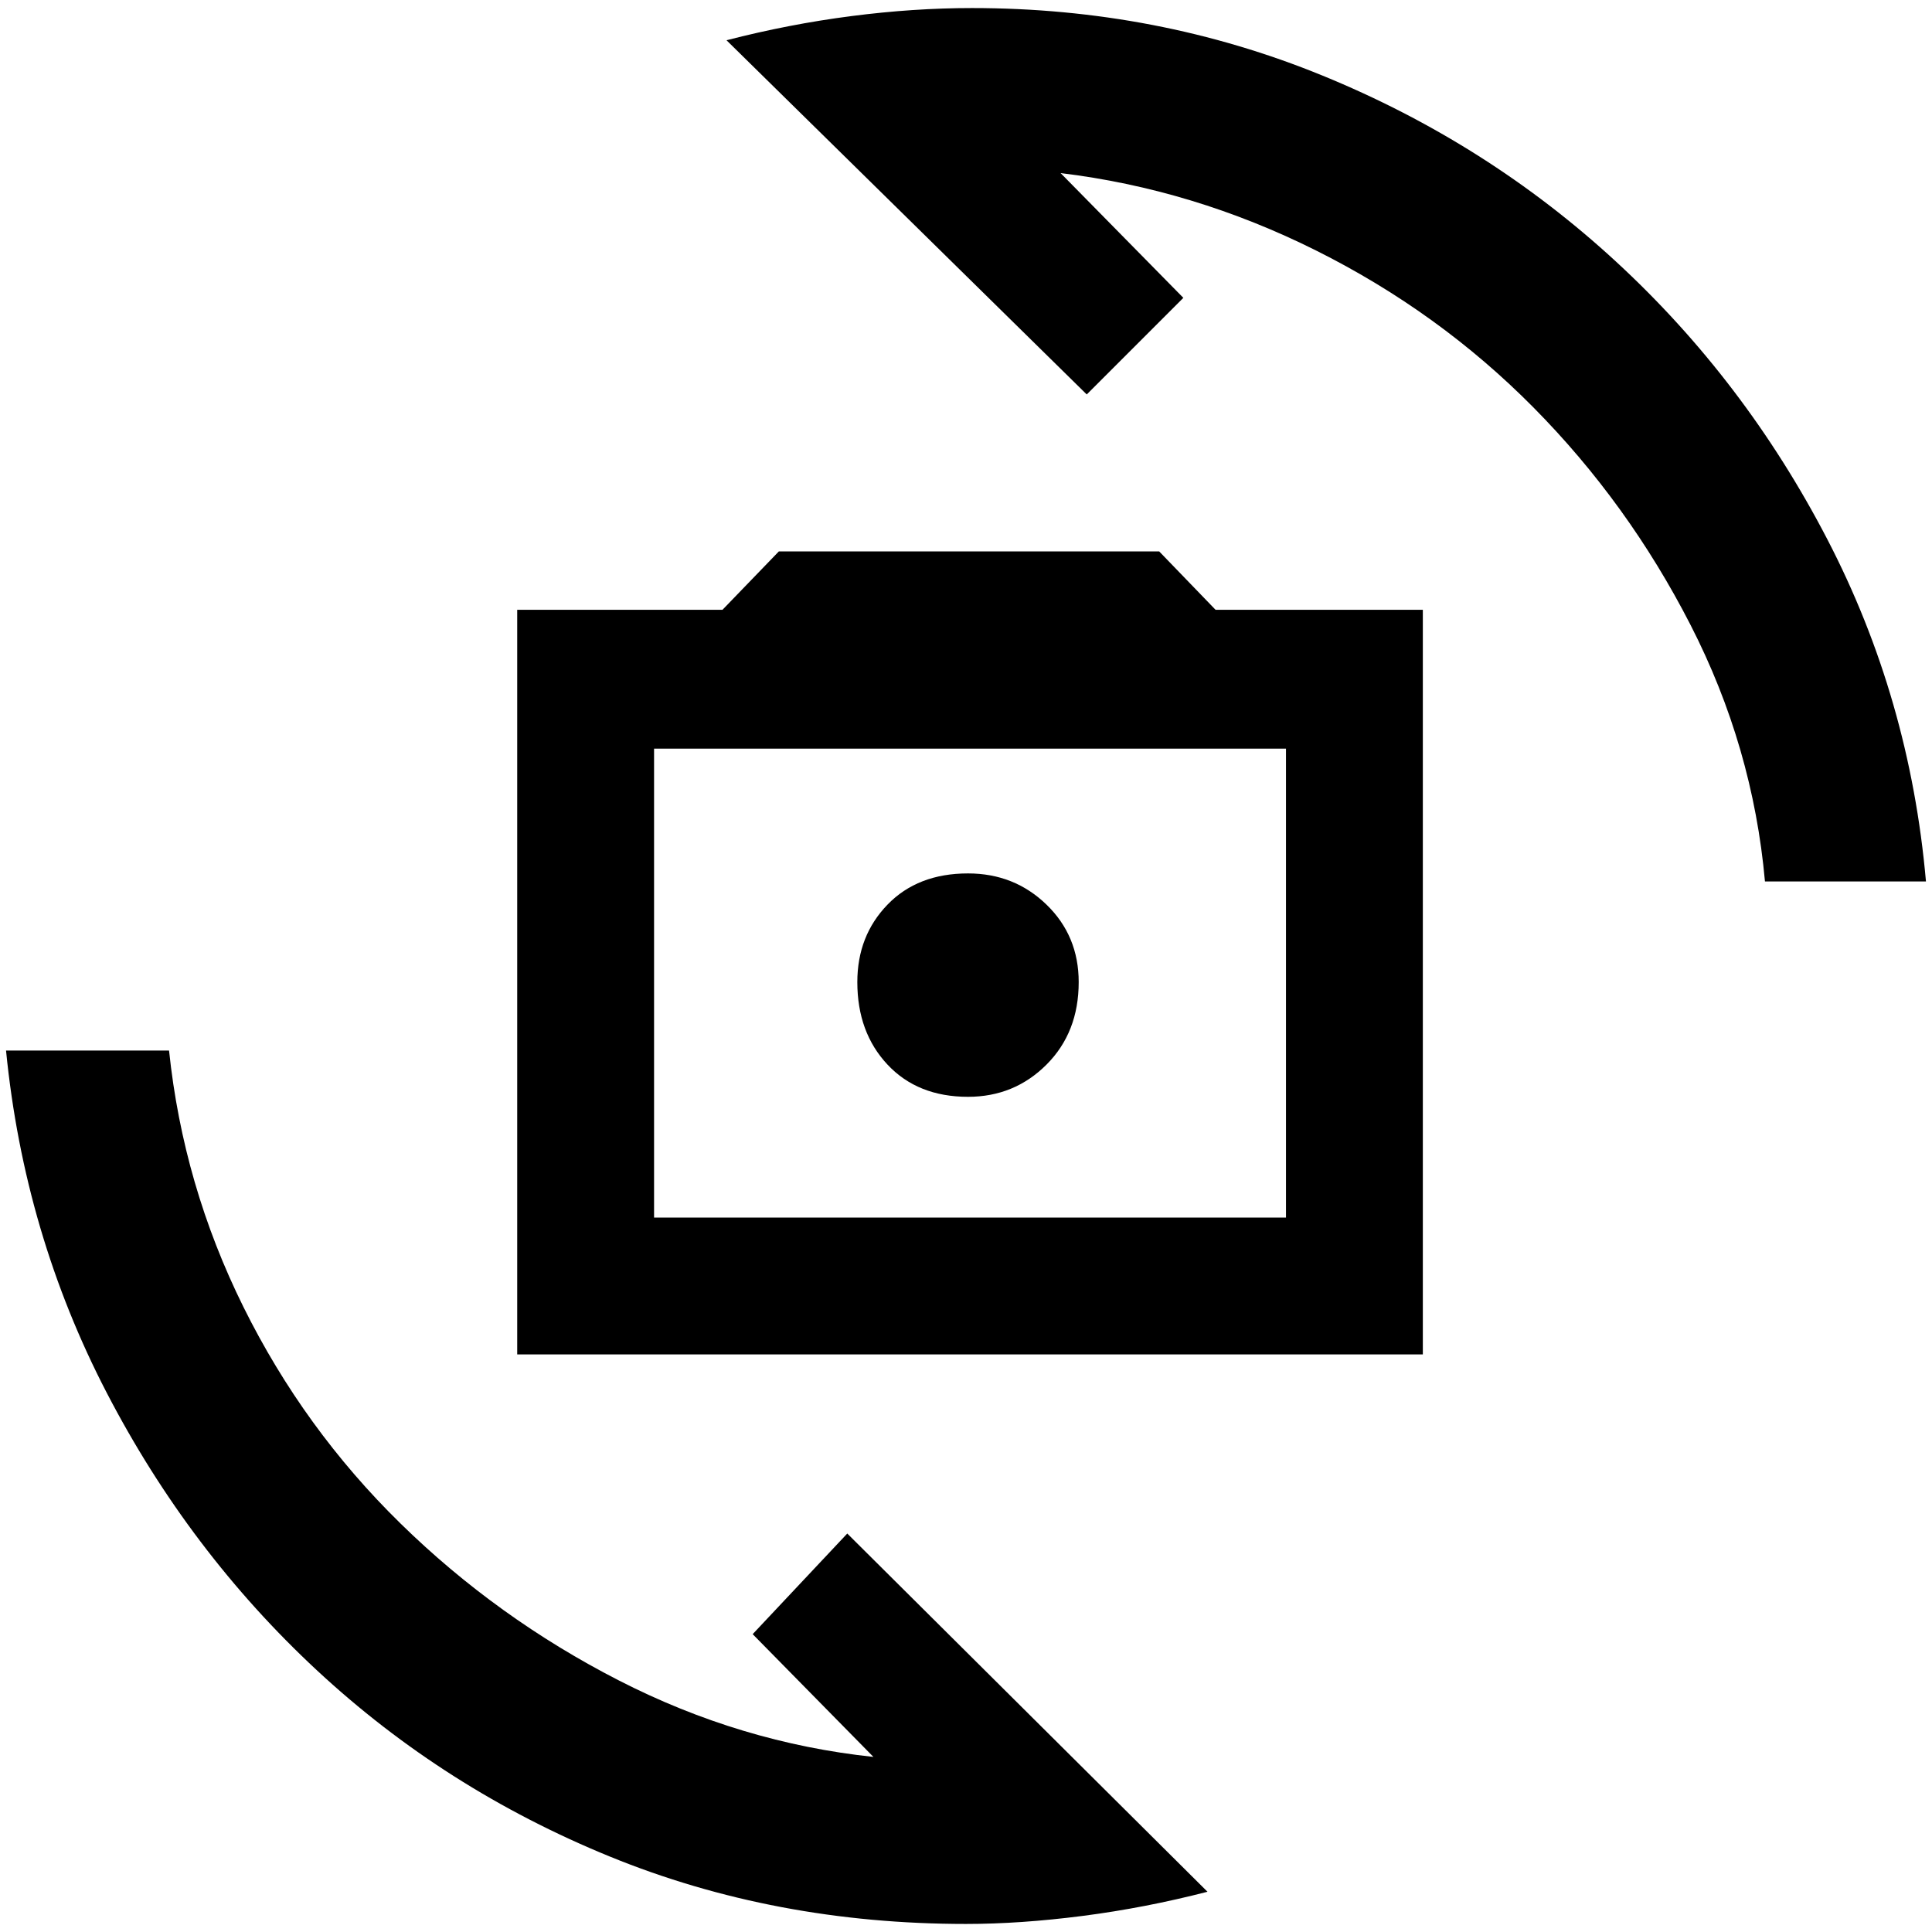 <svg xmlns="http://www.w3.org/2000/svg" height="48" width="48"><path d="M12.85 33.65V15.15H17.95L19.35 13.7H28.8L30.2 15.15H35.35V33.65ZM16.25 30.25H31.95V18.6H16.25ZM24.05 27.25Q25.2 27.25 26 26.45Q26.8 25.65 26.8 24.4Q26.8 23.25 26 22.475Q25.2 21.7 24.05 21.7Q22.8 21.7 22.05 22.475Q21.3 23.25 21.3 24.4Q21.3 25.65 22.05 26.45Q22.8 27.25 24.05 27.25ZM18.05 1Q19.6 0.6 21.15 0.4Q22.7 0.2 24.15 0.2Q28.75 0.2 32.85 1.875Q36.95 3.55 40.15 6.5Q43.35 9.45 45.4 13.4Q47.45 17.35 47.85 21.9H43.85Q43.55 18.55 42 15.525Q40.45 12.5 38.1 10.125Q35.75 7.75 32.7 6.225Q29.65 4.7 26.35 4.3L29.4 7.4L27 9.8ZM30 47Q28.45 47.4 26.9 47.6Q25.35 47.8 24 47.8Q19.25 47.8 15.15 46.125Q11.05 44.45 7.875 41.5Q4.7 38.55 2.65 34.6Q0.6 30.65 0.15 26.1H4.2Q4.55 29.45 6.05 32.475Q7.55 35.5 9.95 37.85Q12.35 40.2 15.375 41.75Q18.4 43.3 21.7 43.65L18.7 40.6L21.05 38.1ZM16.25 30.25V18.6V30.25Z"/></svg>